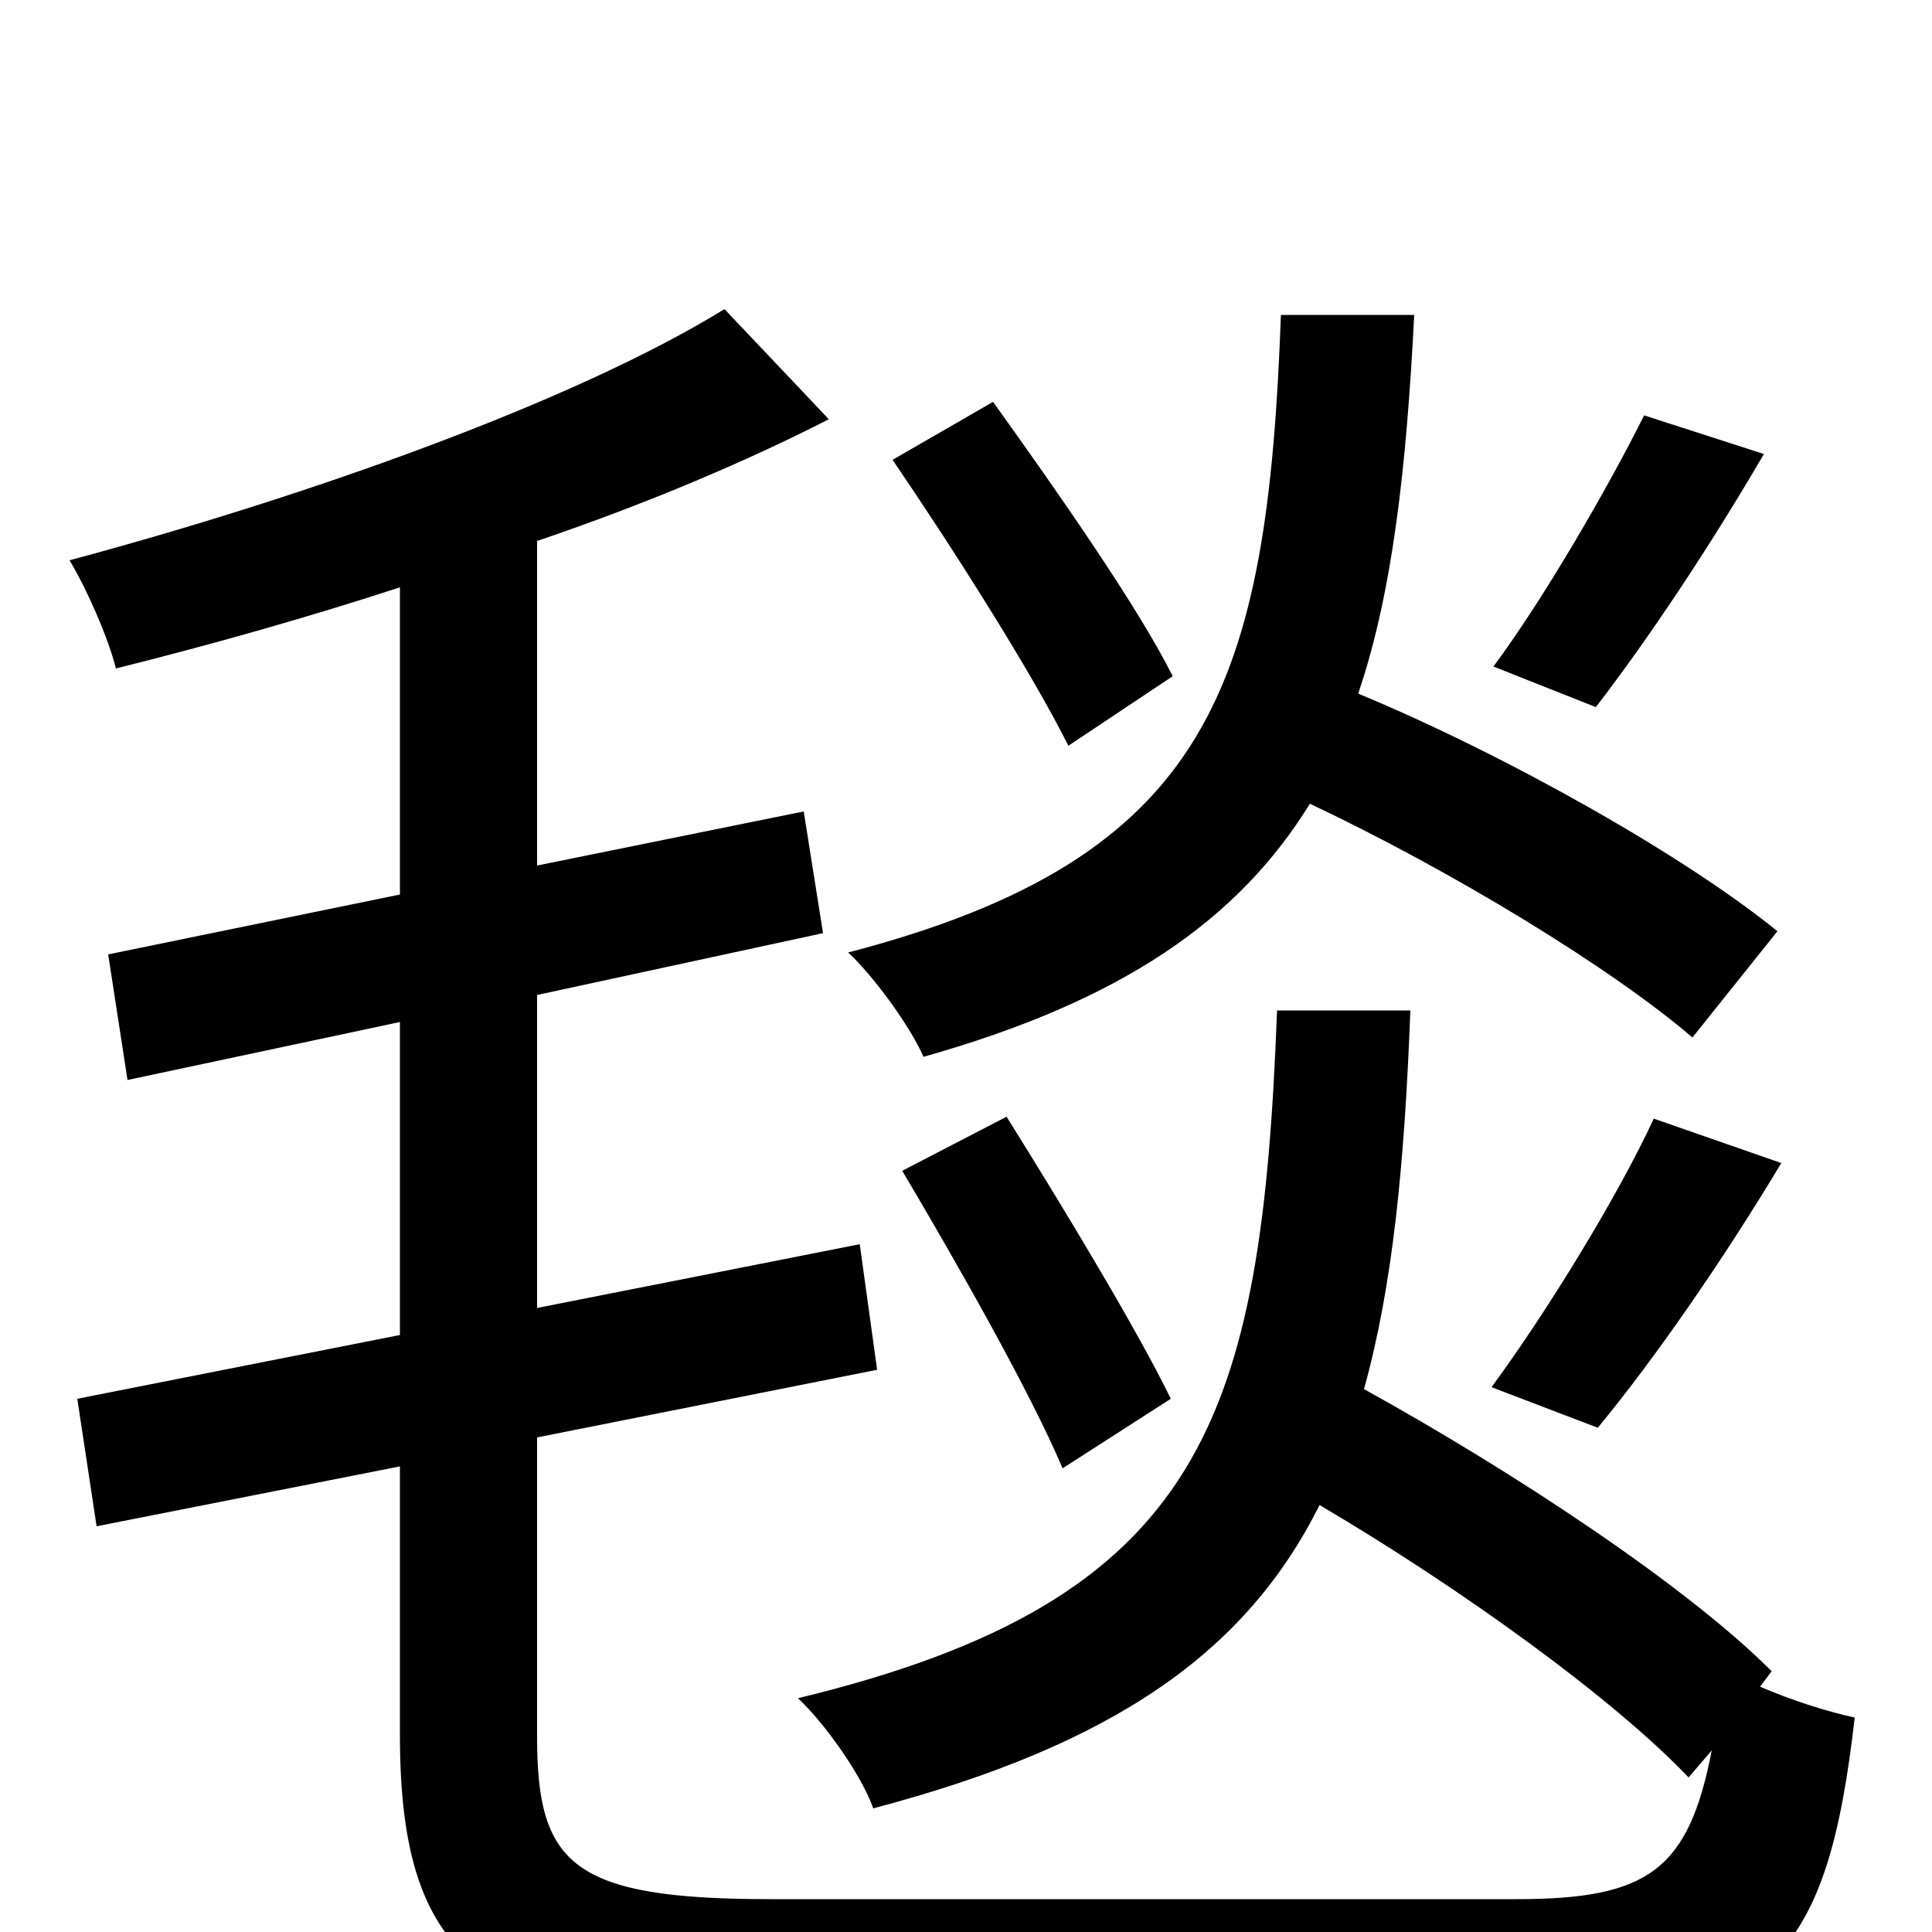 <svg xmlns="http://www.w3.org/2000/svg" viewBox="0 -1000 1000 1000">
	<path fill="#000000" d="M851 -785C832 -747 799 -690 773 -655L826 -634C853 -669 885 -717 913 -765ZM607 -650C589 -686 547 -746 514 -792L462 -762C494 -715 534 -652 553 -614ZM920 -518C872 -557 780 -609 703 -641C721 -694 728 -759 732 -837H663C656 -645 627 -556 439 -507C452 -495 471 -469 478 -453C581 -482 641 -524 678 -584C752 -549 834 -499 876 -463ZM827 -261C856 -296 892 -348 922 -398L856 -421C837 -380 800 -320 772 -282ZM606 -276C589 -311 551 -374 521 -422L467 -394C496 -345 533 -280 550 -240ZM917 -135C872 -180 782 -239 706 -281C721 -335 727 -398 730 -477H661C653 -266 624 -172 413 -121C427 -108 446 -81 452 -64C577 -97 645 -145 683 -221C756 -178 835 -121 874 -80L886 -94C874 -32 853 -17 785 -17H399C296 -17 278 -35 278 -101V-256L454 -291L445 -356L278 -323V-485L426 -517L416 -580L278 -552V-720C334 -739 386 -761 429 -783L375 -840C297 -792 159 -743 36 -710C45 -695 56 -670 60 -654C108 -666 158 -680 207 -696V-537L56 -506L66 -441L207 -471V-309L40 -276L50 -210L207 -241V-102C207 19 253 49 405 49H786C918 49 946 11 960 -111C946 -114 927 -120 911 -127Z"/>
</svg>
